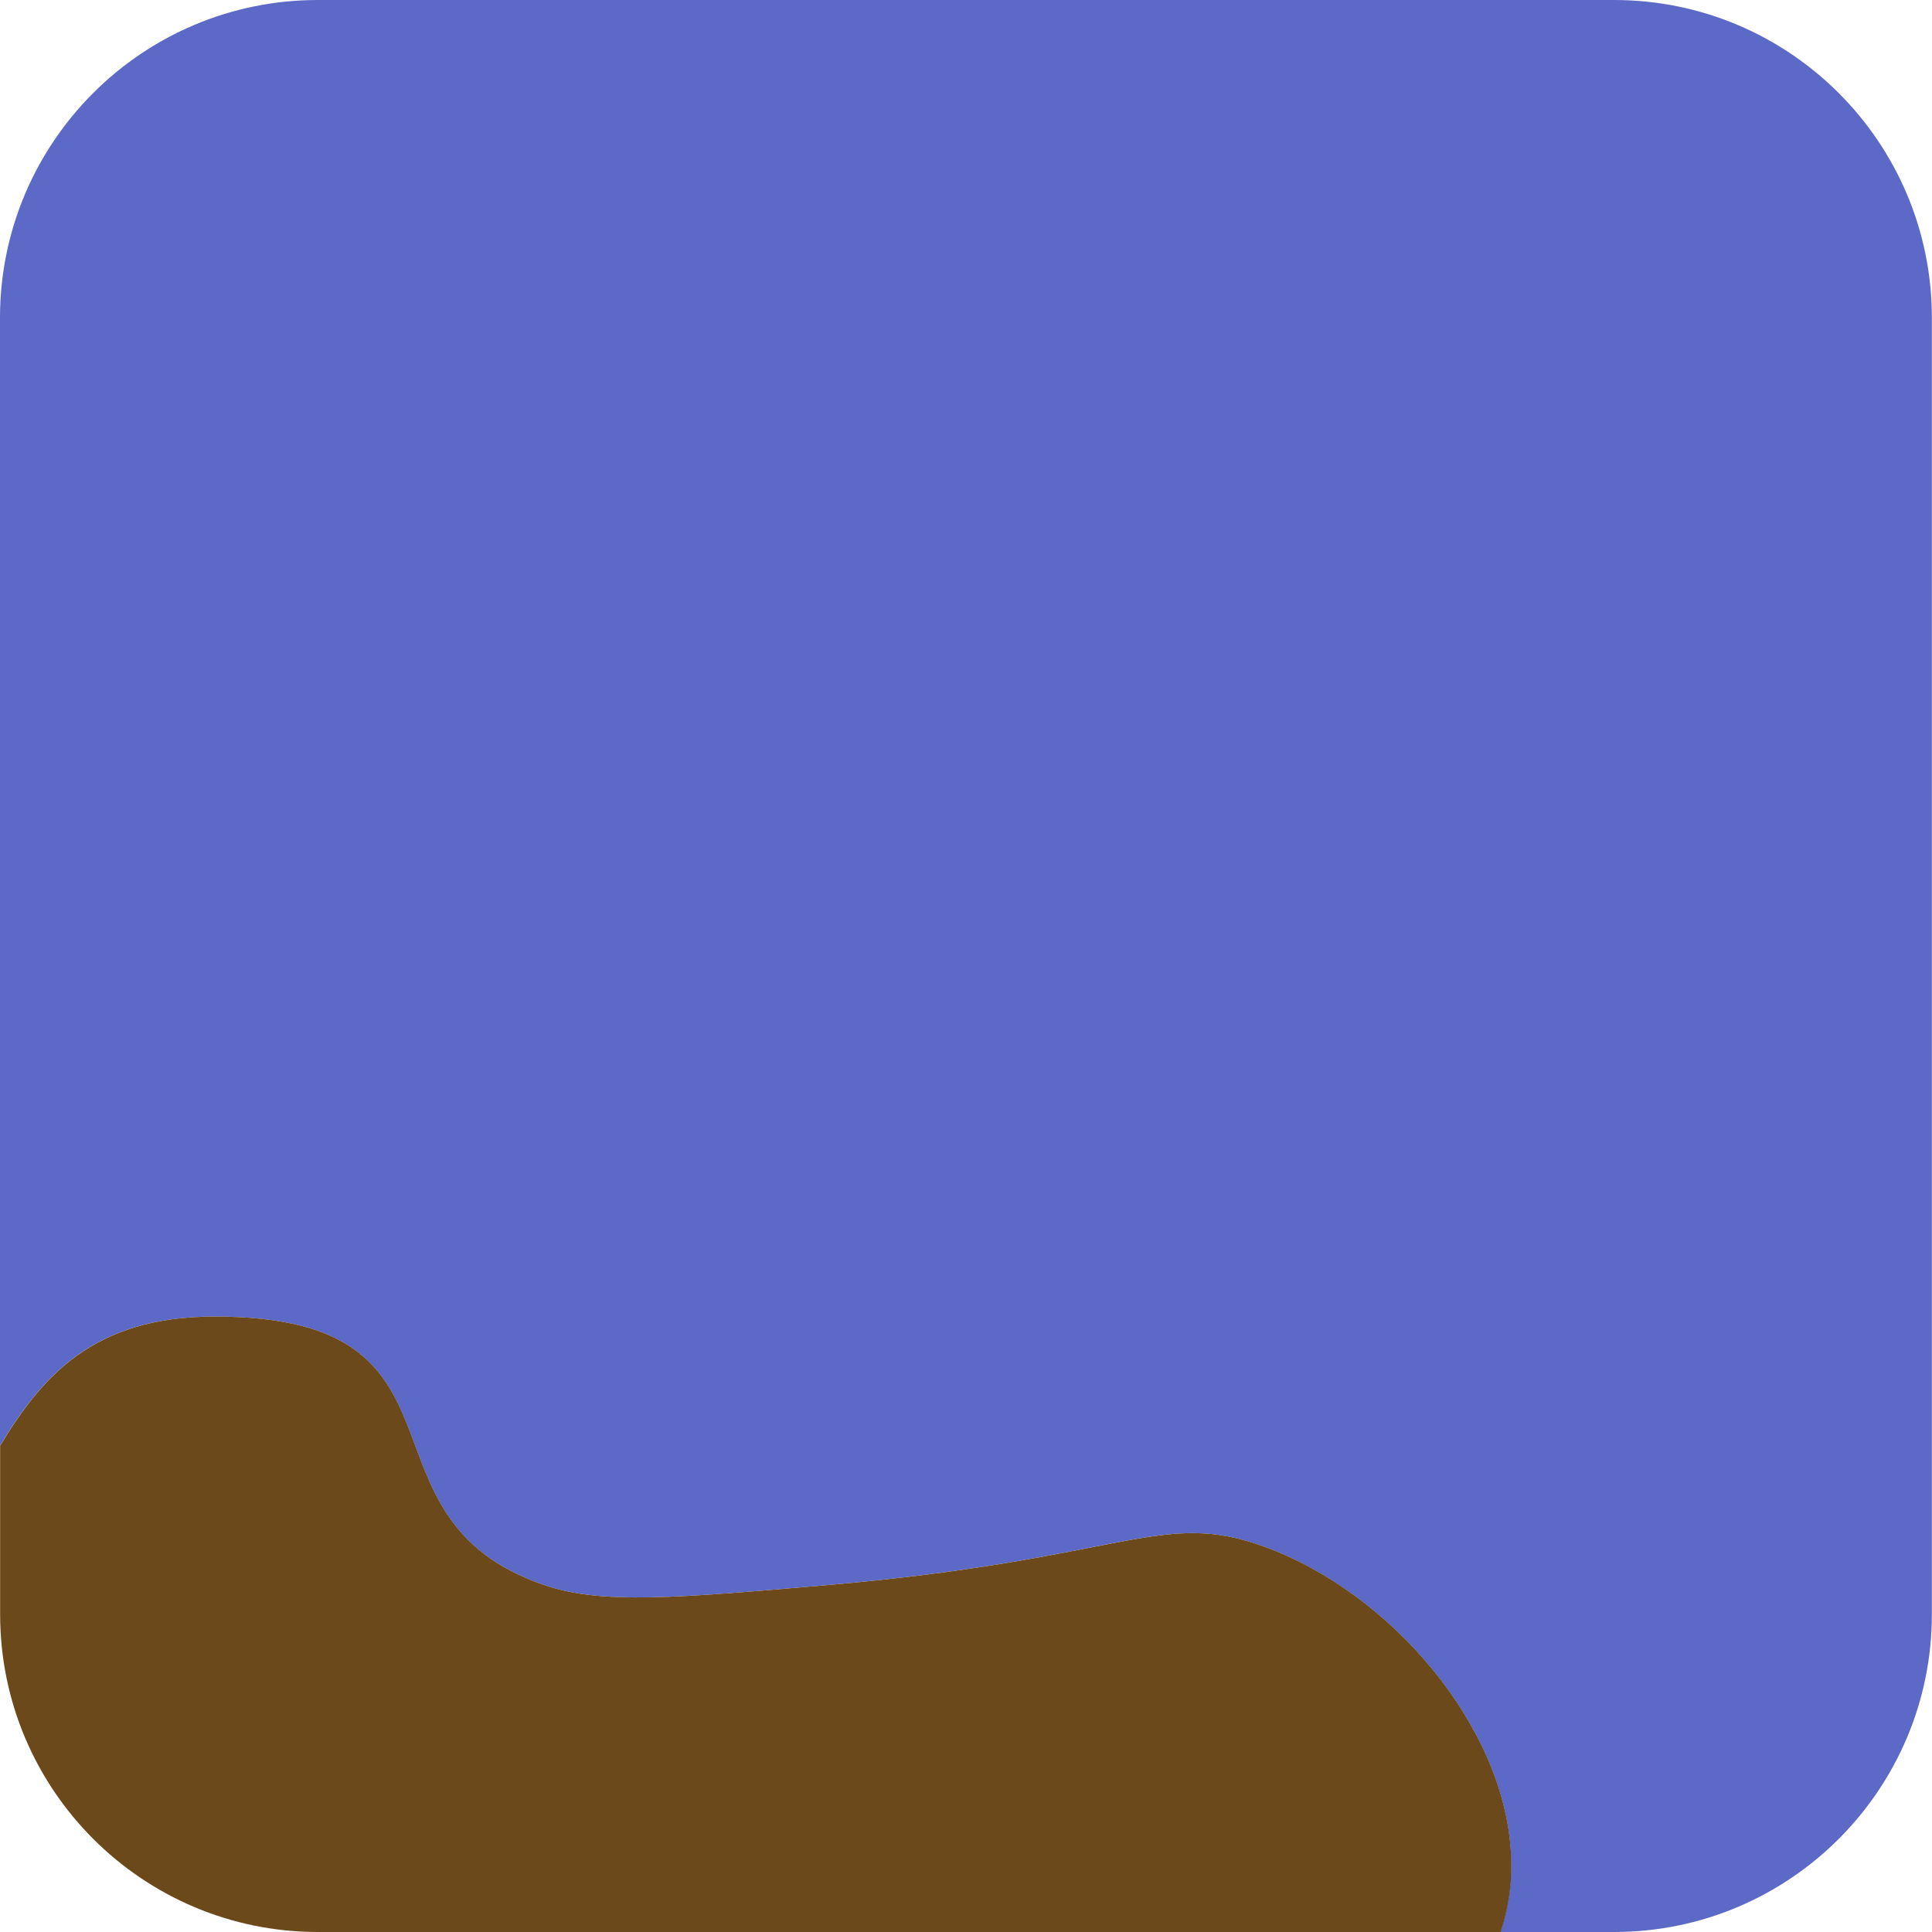 <?xml version="1.0" encoding="UTF-8"?>
<svg id="Layer_2" data-name="Layer 2" xmlns="http://www.w3.org/2000/svg" viewBox="0 0 164.52 164.52">
  <defs>
    <style>
      .cls-1 {
        fill: #5c69c6;
      }

      .cls-1, .cls-2 {
        stroke-width: 0px;
      }

      .cls-2 {
        fill: #6b491b;
      }
    </style>
  </defs>
  <g id="Portraits">
    <g id="N">
      <g id="Tiles">
        <g id="N-3">
          <path class="cls-1" d="m137.45,0H27.07C12.12,0,0,12.12,0,27.07v96.04c3.58-5.93,7.98-11,18.26-11,23.35,0,11.11,17.12,28.14,22.89,4.83,1.63,11.15,1.09,23.81,0,25.79-2.22,28.59-6.53,37.5-3.27,10.73,3.93,20.43,15.28,20.95,26.16.13,2.71-.32,4.83-.88,6.63h9.66c14.95,0,27.07-12.12,27.07-27.07V27.07c0-14.95-12.12-27.07-27.07-27.07Z"/>
          <path class="cls-2" d="m128.67,157.89c-.52-10.88-10.23-22.24-20.95-26.16-8.9-3.26-11.7,1.05-37.5,3.27-12.66,1.09-18.99,1.63-23.81,0-17.04-5.77-4.79-22.89-28.14-22.89-10.28,0-14.68,5.07-18.26,11v14.34c0,14.95,12.12,27.07,27.07,27.07h100.72c.57-1.79,1.01-3.92.88-6.63Z"/>
        </g>
      </g>
    </g>
  </g>
</svg>